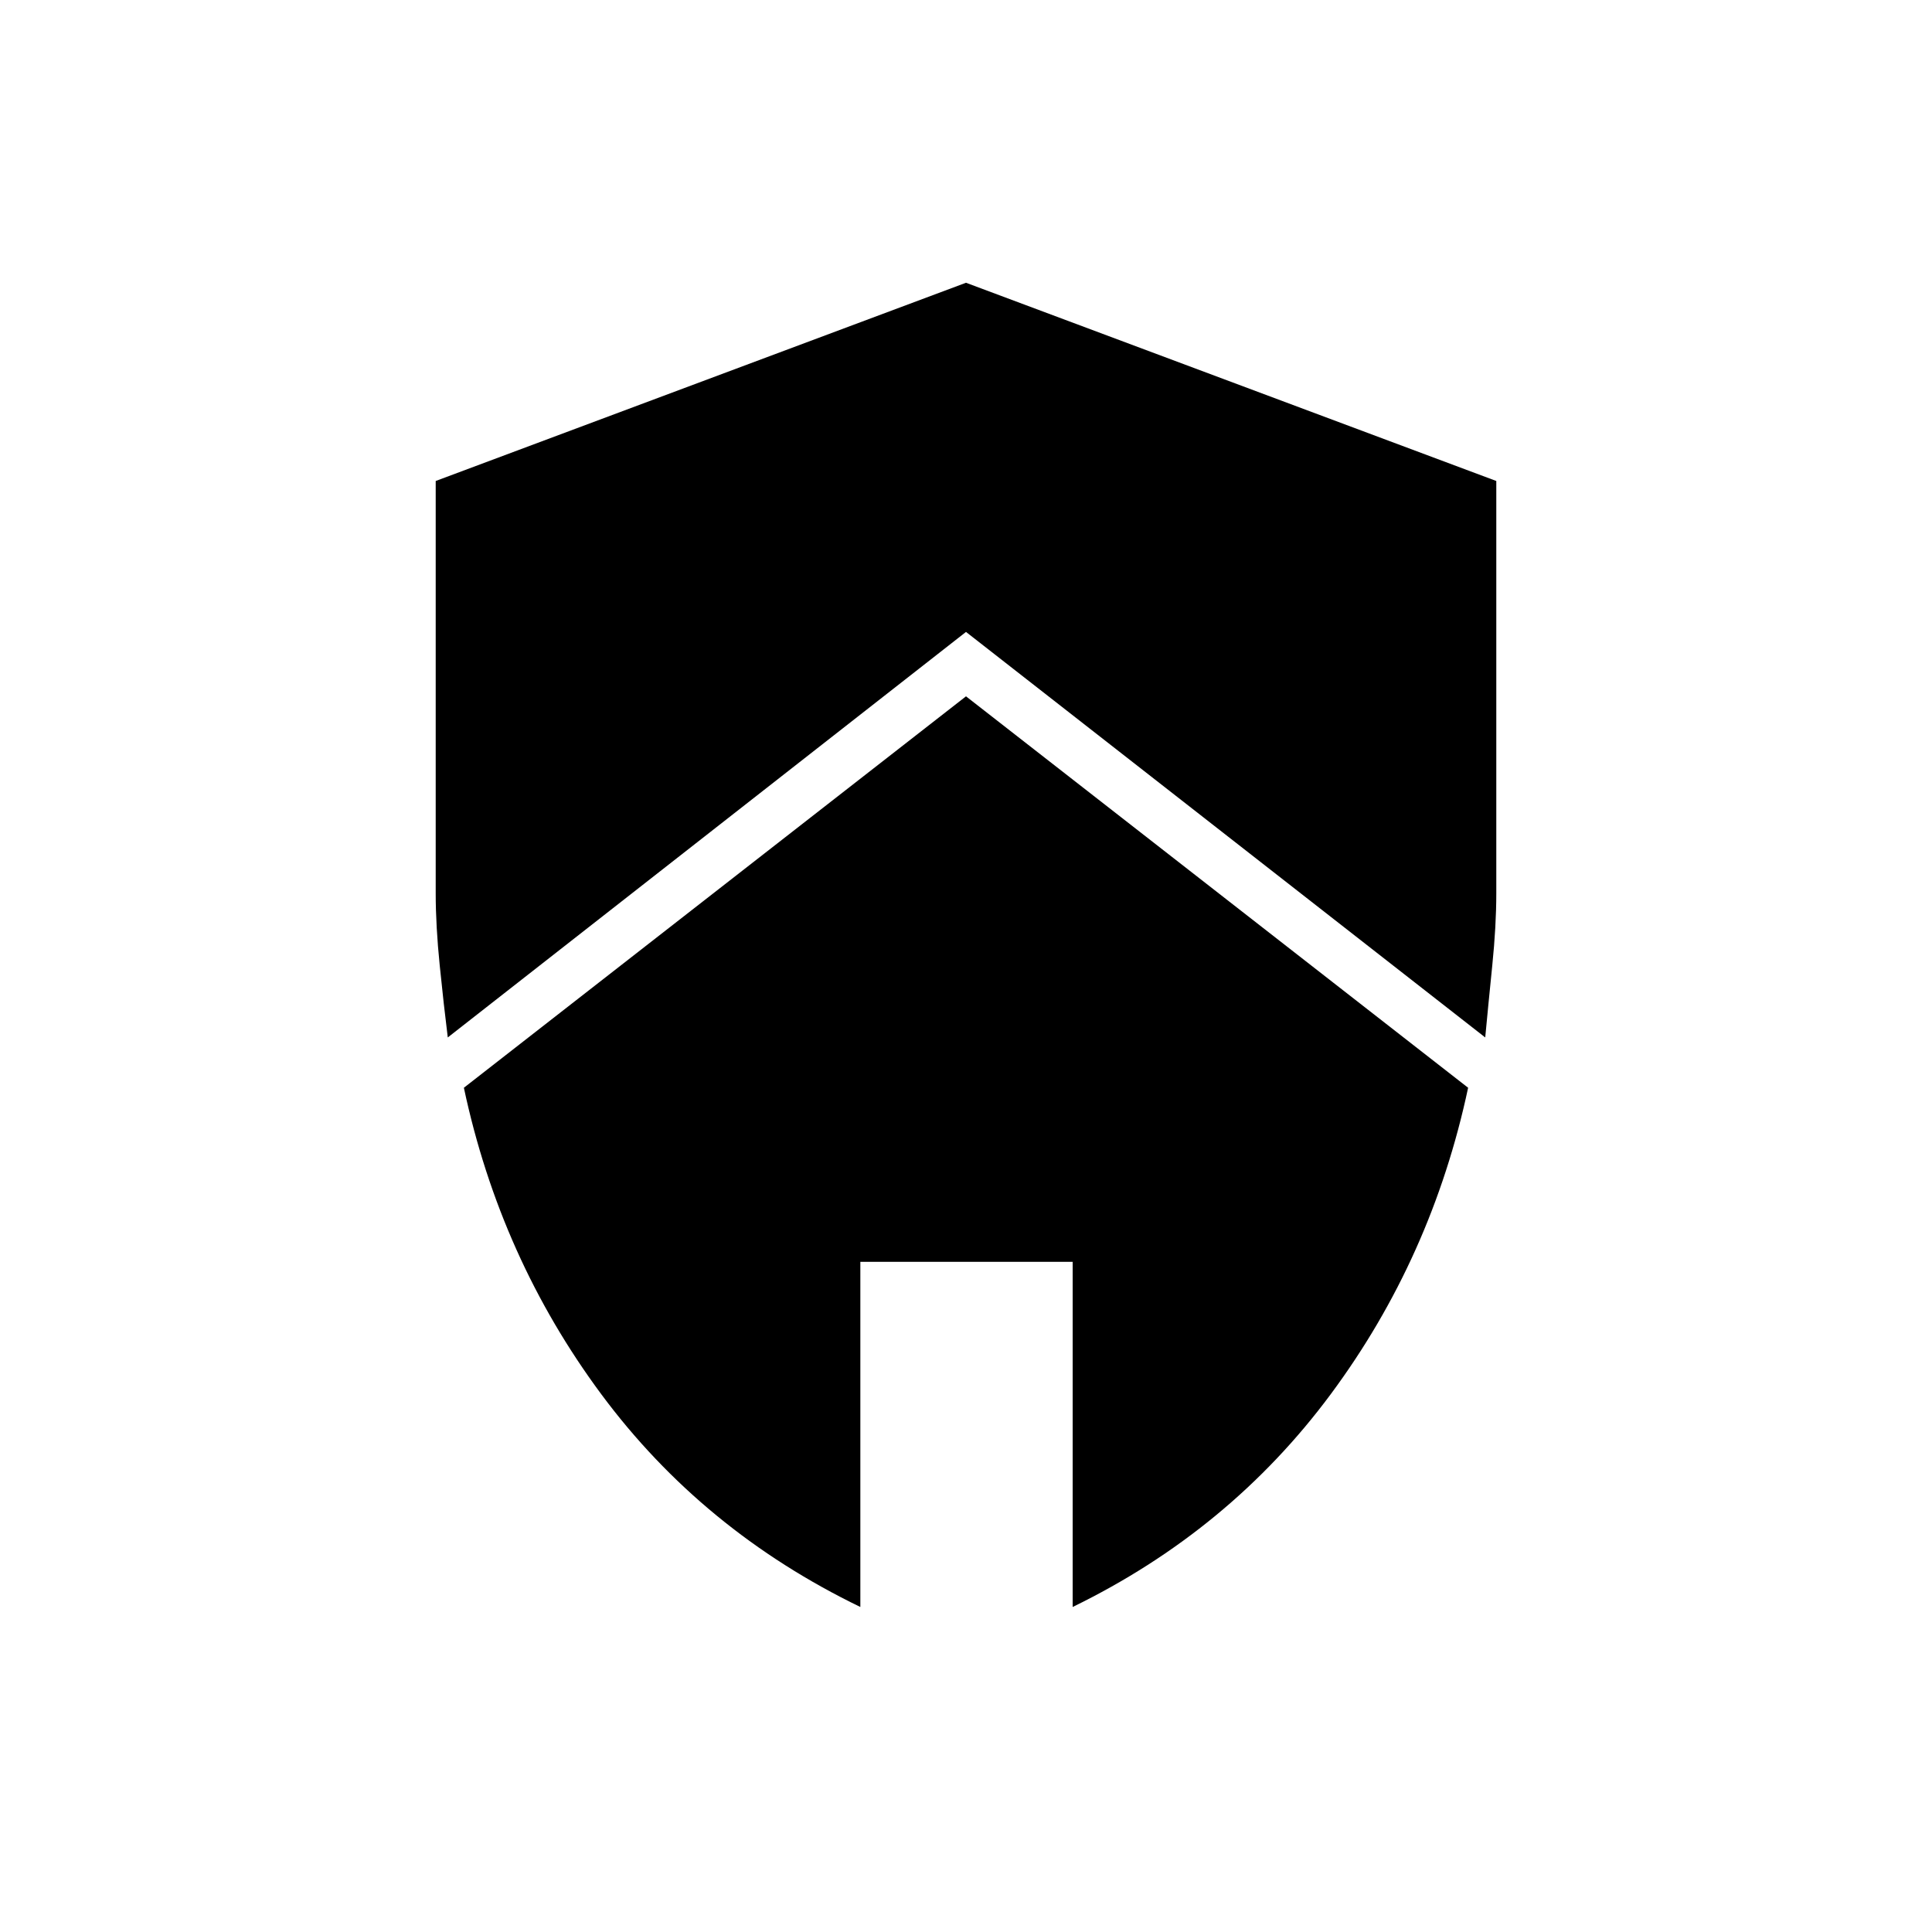 <svg xmlns="http://www.w3.org/2000/svg" height="24" viewBox="0 -960 960 960" width="24"><path d="m480-614 249.5 194.5q-18 84.5-68.25 152.25T533-161.5V-333H427.5v171.5q-78.5-38-128.75-105.75T230.5-419.5L480-614Zm0-205.5L743.5-721v205q0 16-2 35.75T738-444.5L480-646 222.5-444.5q-2-16-4-35.75t-2-35.75v-205L480-819.5Z"/></svg>